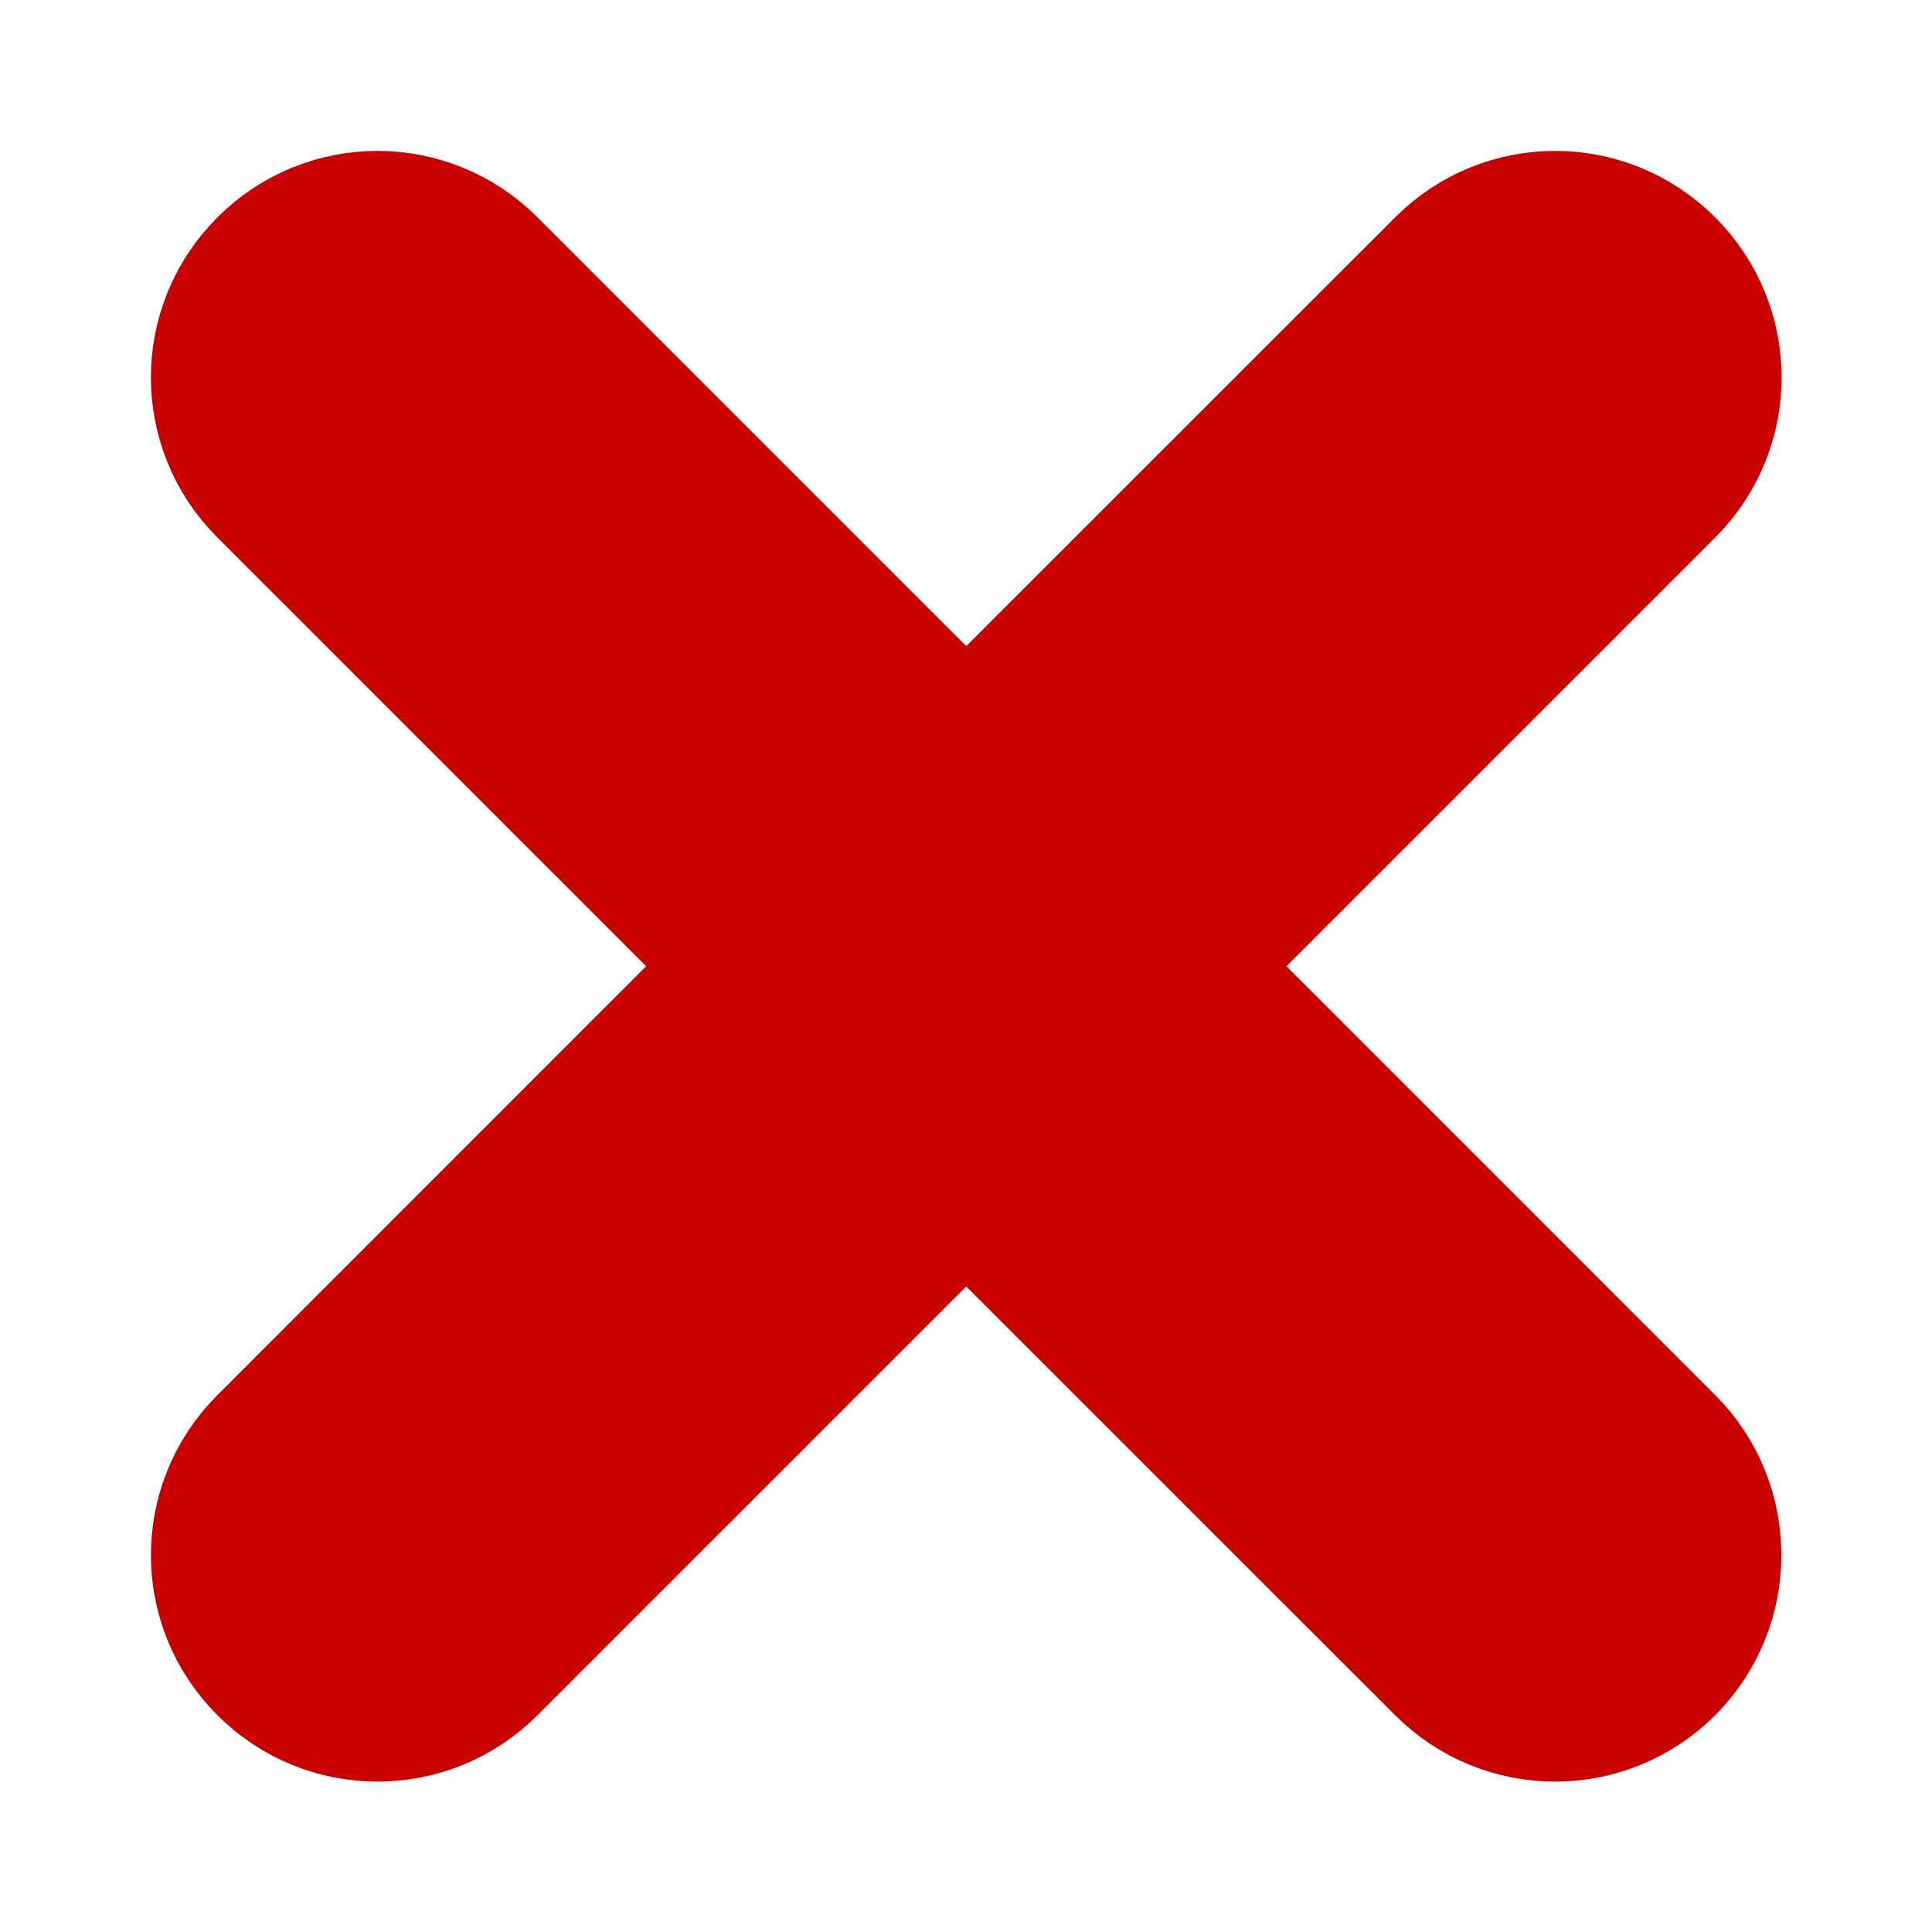  <svg width="16" height="16" viewBox="0 0 16 16" fill="none" xmlns="http://www.w3.org/2000/svg">
<path d="M9.947 8.002L13.851 4.098C14.389 3.56 14.389 2.692 13.851 2.154C13.313 1.615 12.445 1.615 11.907 2.154L8.002 6.058L4.098 2.154C3.56 1.615 2.692 1.615 2.154 2.154C1.615 2.692 1.615 3.56 2.154 4.098L6.058 8.002L2.154 11.907C1.615 12.445 1.615 13.313 2.154 13.851C2.692 14.389 3.56 14.389 4.098 13.851L8.002 9.947L11.907 13.851C12.445 14.389 13.313 14.389 13.851 13.851L13.852 13.85C14.386 13.313 14.386 12.442 13.851 11.907L9.947 8.002Z" fill="#C90000" stroke="#C90000" strokeWidth="0.5"/>
</svg>